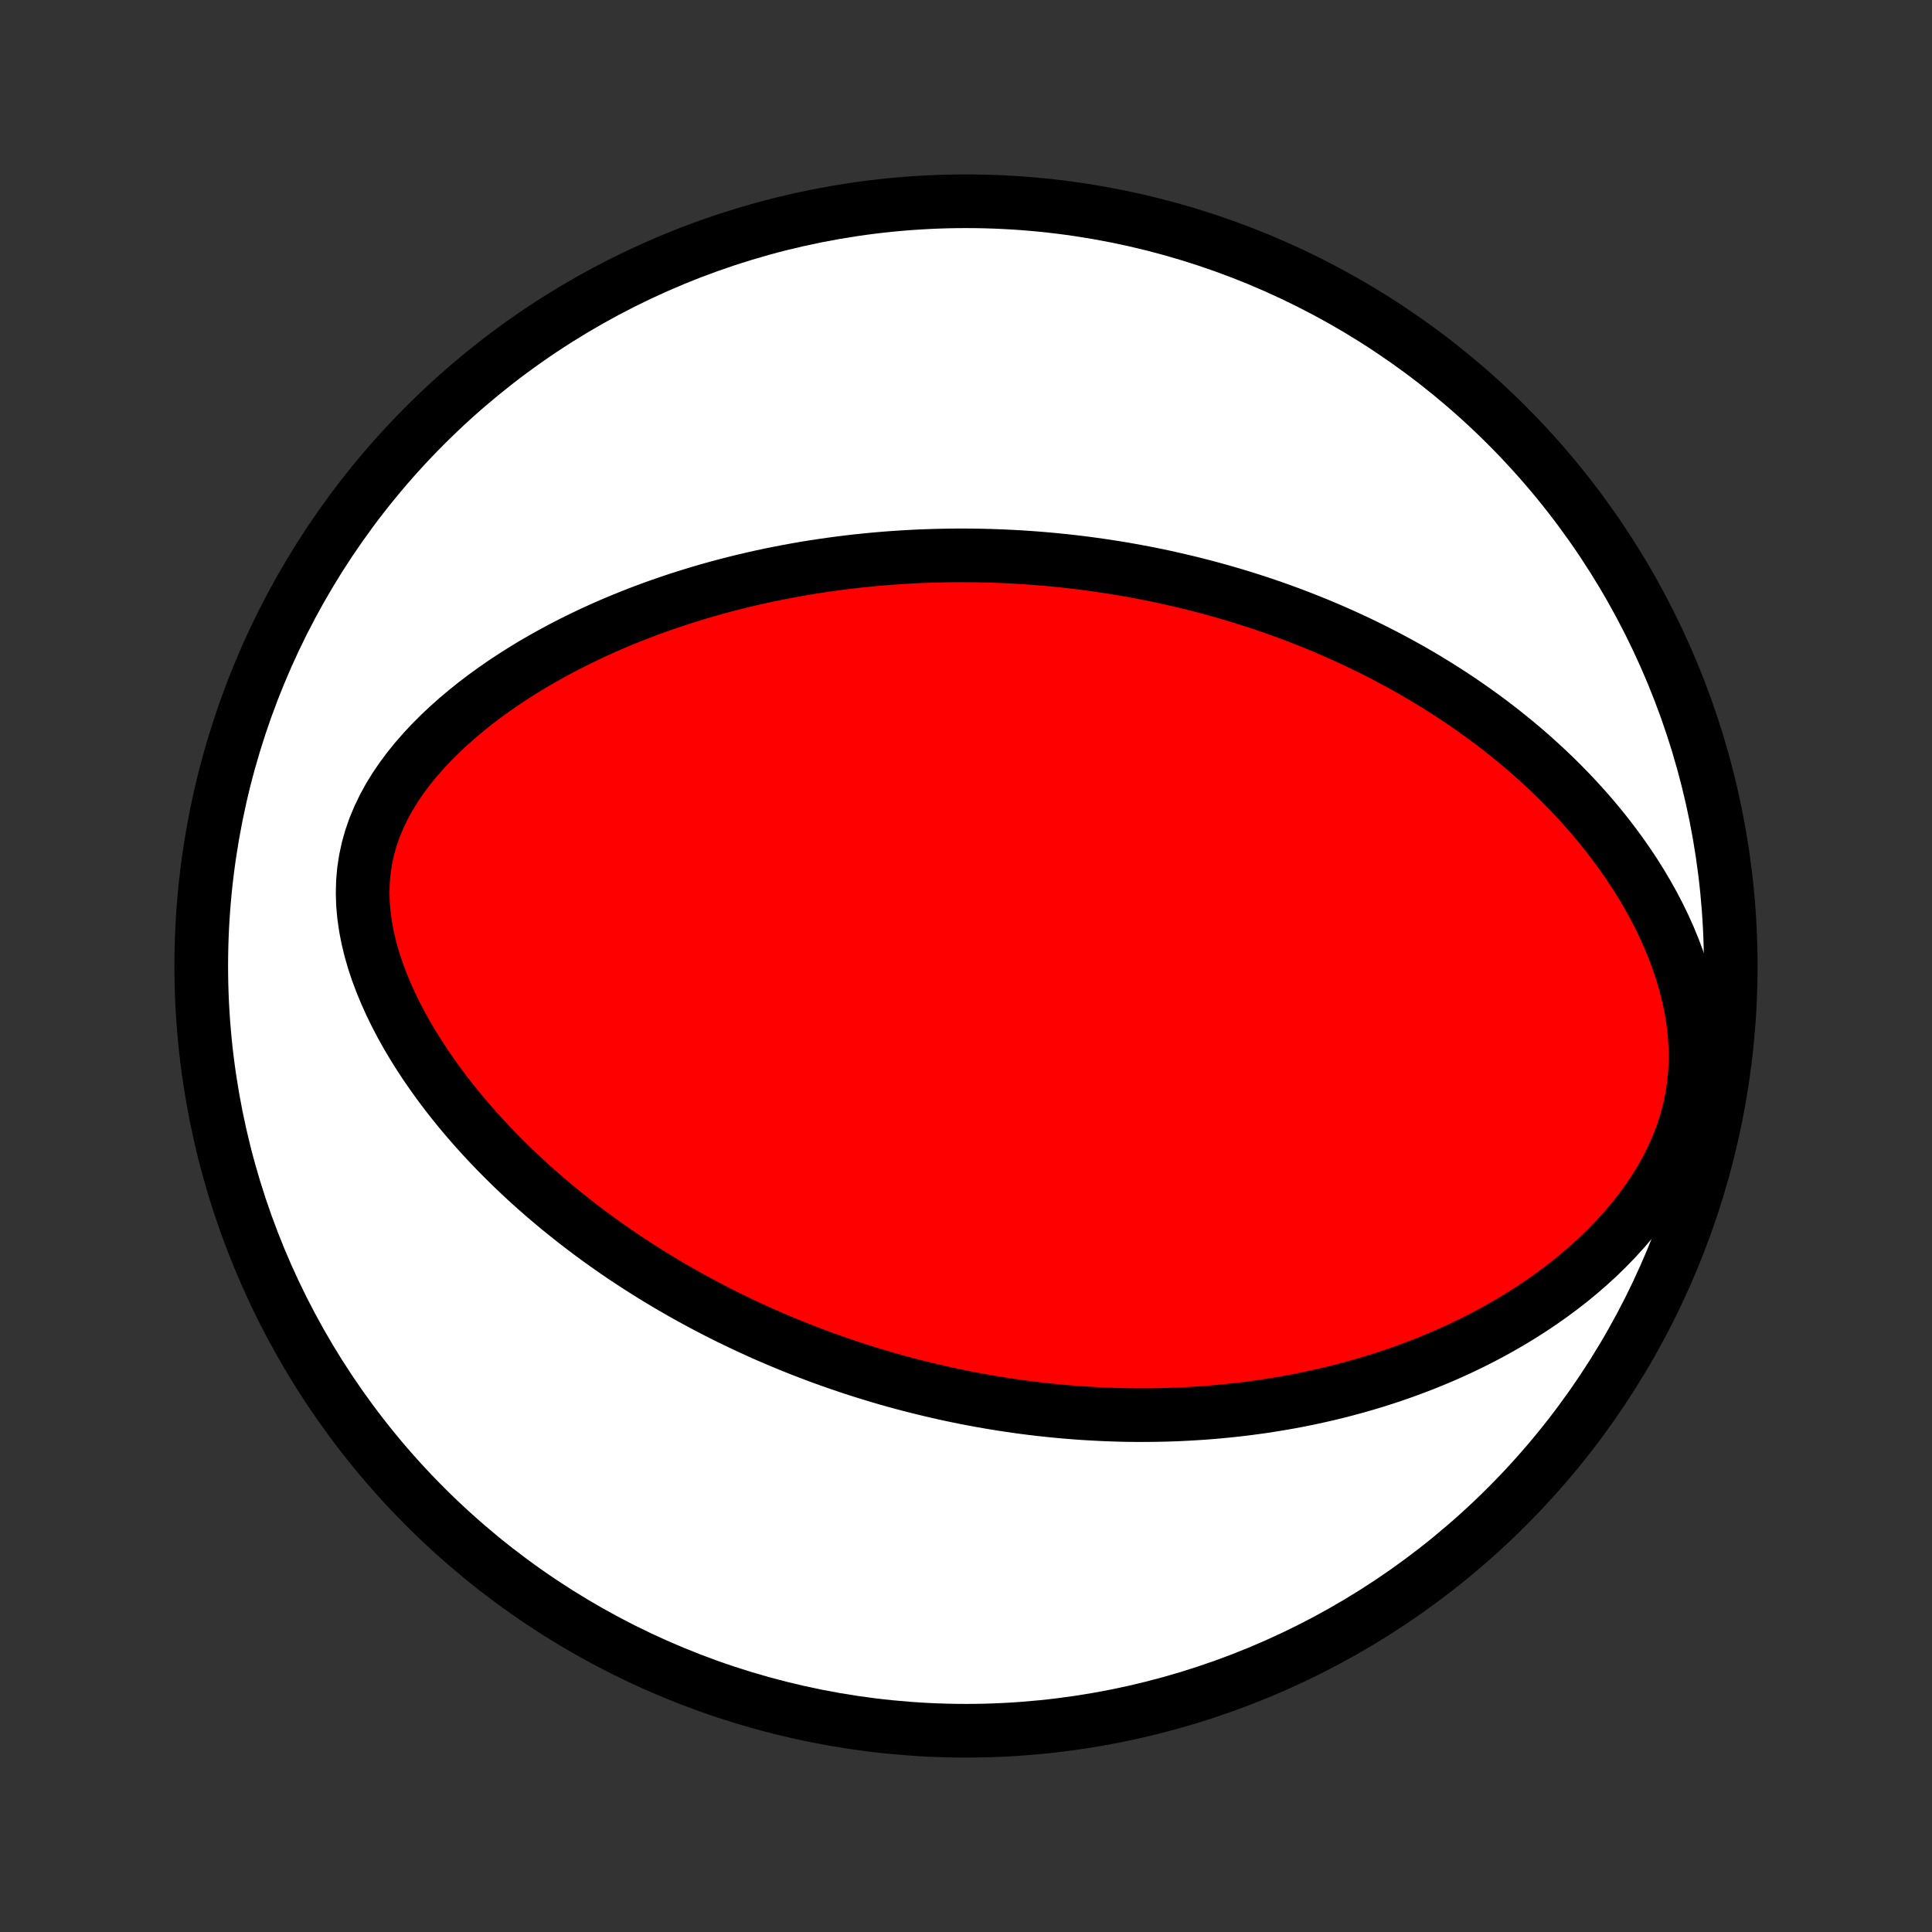 <?xml version="1.0" encoding="utf-8" standalone="no"?>
<!DOCTYPE svg PUBLIC "-//W3C//DTD SVG 1.1//EN"
  "http://www.w3.org/Graphics/SVG/1.1/DTD/svg11.dtd">
<!-- Created with matplotlib (http://matplotlib.org/) -->
<svg height="72pt" version="1.1" viewBox="0 0 72 72" width="72pt" xmlns="http://www.w3.org/2000/svg" xmlns:xlink="http://www.w3.org/1999/xlink">
 <rect x="0" y="0" width="72" height="72" fill="#333333" stroke="none"/>
 <defs>
  <style type="text/css">
*{stroke-linecap:butt;stroke-linejoin:round;}
  </style>
 </defs>
 <g id="figure_1">
  <g id="patch_1">
   <path d="
M0 72
L72 72
L72 0
L0 0
z
" style="fill:none;"/>
  </g>
  <g id="axes_1">
   <g id="PatchCollection_1">
    <defs>
     <path d="
M36 -7.5
C43.558 -7.5 50.808 -10.503 56.153 -15.848
C61.497 -21.192 64.5 -28.442 64.5 -36
C64.5 -43.558 61.497 -50.808 56.153 -56.153
C50.808 -61.497 43.558 -64.5 36 -64.5
C28.442 -64.5 21.192 -61.497 15.848 -56.153
C10.503 -50.808 7.5 -43.558 7.5 -36
C7.5 -28.442 10.503 -21.192 15.848 -15.848
C21.192 -10.503 28.442 -7.5 36 -7.5
z
" id="C0_0_a811fe30f3"/>
     <path d="
M41.024 -50.927
L40.754 -50.965
L40.485 -51.002
L40.215 -51.036
L39.944 -51.068
L39.673 -51.098
L39.401 -51.126
L39.128 -51.152
L38.855 -51.176
L38.581 -51.198
L38.306 -51.218
L38.03 -51.236
L37.754 -51.252
L37.476 -51.265
L37.197 -51.277
L36.917 -51.286
L36.636 -51.294
L36.353 -51.299
L36.069 -51.302
L35.784 -51.303
L35.498 -51.301
L35.21 -51.297
L34.92 -51.291
L34.629 -51.282
L34.336 -51.272
L34.041 -51.258
L33.745 -51.242
L33.447 -51.223
L33.146 -51.202
L32.844 -51.178
L32.54 -51.151
L32.234 -51.121
L31.926 -51.089
L31.616 -51.053
L31.303 -51.014
L30.989 -50.972
L30.672 -50.927
L30.353 -50.879
L30.031 -50.827
L29.708 -50.771
L29.382 -50.712
L29.053 -50.649
L28.722 -50.582
L28.389 -50.511
L28.054 -50.436
L27.716 -50.357
L27.375 -50.273
L27.033 -50.185
L26.688 -50.092
L26.341 -49.995
L25.992 -49.892
L25.64 -49.784
L25.287 -49.672
L24.931 -49.553
L24.574 -49.429
L24.215 -49.3
L23.854 -49.164
L23.492 -49.022
L23.128 -48.874
L22.763 -48.72
L22.398 -48.559
L22.031 -48.391
L21.665 -48.216
L21.298 -48.034
L20.931 -47.845
L20.565 -47.648
L20.2 -47.444
L19.835 -47.232
L19.473 -47.011
L19.113 -46.783
L18.756 -46.546
L18.402 -46.301
L18.052 -46.047
L17.707 -45.785
L17.368 -45.513
L17.035 -45.233
L16.709 -44.943
L16.391 -44.644
L16.083 -44.336
L15.786 -44.019
L15.5 -43.692
L15.228 -43.357
L14.971 -43.012
L14.729 -42.658
L14.506 -42.295
L14.303 -41.924
L14.12 -41.544
L13.959 -41.157
L13.822 -40.763
L13.71 -40.363
L13.623 -39.956
L13.561 -39.545
L13.525 -39.13
L13.515 -38.713
L13.528 -38.293
L13.566 -37.873
L13.626 -37.452
L13.707 -37.033
L13.808 -36.615
L13.928 -36.2
L14.064 -35.788
L14.217 -35.381
L14.384 -34.977
L14.564 -34.578
L14.756 -34.185
L14.959 -33.797
L15.172 -33.416
L15.395 -33.04
L15.626 -32.671
L15.864 -32.308
L16.11 -31.953
L16.361 -31.603
L16.618 -31.261
L16.88 -30.926
L17.147 -30.597
L17.418 -30.276
L17.692 -29.961
L17.969 -29.654
L18.25 -29.353
L18.532 -29.059
L18.817 -28.772
L19.103 -28.491
L19.391 -28.217
L19.68 -27.949
L19.97 -27.688
L20.261 -27.433
L20.553 -27.185
L20.845 -26.942
L21.137 -26.706
L21.429 -26.475
L21.721 -26.25
L22.013 -26.03
L22.304 -25.816
L22.596 -25.607
L22.886 -25.404
L23.176 -25.205
L23.466 -25.012
L23.755 -24.823
L24.043 -24.64
L24.33 -24.46
L24.616 -24.286
L24.902 -24.115
L25.186 -23.95
L25.47 -23.788
L25.753 -23.63
L26.035 -23.477
L26.315 -23.327
L26.595 -23.181
L26.874 -23.038
L27.152 -22.9
L27.43 -22.765
L27.706 -22.633
L27.981 -22.505
L28.256 -22.379
L28.529 -22.257
L28.802 -22.139
L29.075 -22.023
L29.346 -21.91
L29.617 -21.8
L29.887 -21.693
L30.156 -21.589
L30.425 -21.487
L30.693 -21.388
L30.961 -21.292
L31.229 -21.198
L31.495 -21.107
L31.762 -21.018
L32.028 -20.932
L32.294 -20.848
L32.56 -20.767
L32.825 -20.687
L33.091 -20.61
L33.356 -20.536
L33.621 -20.463
L33.887 -20.393
L34.152 -20.325
L34.418 -20.259
L34.683 -20.195
L34.949 -20.133
L35.215 -20.073
L35.482 -20.015
L35.749 -19.96
L36.017 -19.906
L36.285 -19.855
L36.553 -19.805
L36.822 -19.758
L37.092 -19.713
L37.363 -19.669
L37.634 -19.628
L37.907 -19.589
L38.18 -19.552
L38.454 -19.517
L38.729 -19.484
L39.006 -19.454
L39.283 -19.425
L39.562 -19.399
L39.842 -19.375
L40.123 -19.353
L40.406 -19.333
L40.69 -19.316
L40.976 -19.301
L41.263 -19.288
L41.552 -19.278
L41.843 -19.27
L42.135 -19.265
L42.43 -19.263
L42.726 -19.263
L43.024 -19.266
L43.324 -19.272
L43.626 -19.28
L43.93 -19.292
L44.236 -19.307
L44.545 -19.325
L44.855 -19.345
L45.168 -19.37
L45.483 -19.398
L45.801 -19.429
L46.121 -19.464
L46.444 -19.502
L46.768 -19.545
L47.096 -19.591
L47.425 -19.642
L47.758 -19.697
L48.092 -19.756
L48.43 -19.82
L48.77 -19.889
L49.112 -19.963
L49.456 -20.041
L49.804 -20.125
L50.153 -20.215
L50.505 -20.31
L50.859 -20.411
L51.215 -20.518
L51.574 -20.631
L51.934 -20.75
L52.297 -20.877
L52.661 -21.01
L53.027 -21.15
L53.394 -21.298
L53.763 -21.453
L54.132 -21.616
L54.502 -21.787
L54.873 -21.967
L55.244 -22.155
L55.615 -22.352
L55.986 -22.558
L56.356 -22.774
L56.724 -22.999
L57.091 -23.233
L57.456 -23.479
L57.818 -23.734
L58.176 -24
L58.531 -24.276
L58.88 -24.564
L59.225 -24.863
L59.563 -25.172
L59.893 -25.494
L60.215 -25.827
L60.528 -26.171
L60.831 -26.527
L61.121 -26.895
L61.398 -27.274
L61.66 -27.664
L61.907 -28.065
L62.135 -28.477
L62.345 -28.898
L62.533 -29.33
L62.7 -29.769
L62.843 -30.217
L62.962 -30.671
L63.057 -31.131
L63.125 -31.595
L63.169 -32.062
L63.187 -32.531
L63.181 -33
L63.151 -33.468
L63.098 -33.934
L63.024 -34.397
L62.929 -34.856
L62.816 -35.31
L62.685 -35.758
L62.538 -36.2
L62.376 -36.635
L62.2 -37.063
L62.011 -37.483
L61.811 -37.895
L61.6 -38.299
L61.379 -38.694
L61.149 -39.081
L60.911 -39.46
L60.665 -39.829
L60.413 -40.19
L60.155 -40.542
L59.891 -40.886
L59.623 -41.221
L59.35 -41.547
L59.073 -41.865
L58.792 -42.175
L58.509 -42.476
L58.223 -42.769
L57.935 -43.055
L57.644 -43.332
L57.352 -43.602
L57.059 -43.865
L56.764 -44.12
L56.468 -44.368
L56.172 -44.609
L55.876 -44.843
L55.579 -45.071
L55.282 -45.291
L54.984 -45.506
L54.687 -45.715
L54.391 -45.917
L54.094 -46.114
L53.799 -46.304
L53.503 -46.49
L53.209 -46.67
L52.915 -46.844
L52.622 -47.014
L52.33 -47.178
L52.038 -47.338
L51.748 -47.493
L51.458 -47.644
L51.17 -47.79
L50.882 -47.932
L50.596 -48.07
L50.31 -48.203
L50.026 -48.333
L49.742 -48.459
L49.459 -48.581
L49.178 -48.7
L48.897 -48.814
L48.617 -48.926
L48.339 -49.034
L48.061 -49.139
L47.784 -49.24
L47.508 -49.339
L47.232 -49.435
L46.958 -49.527
L46.684 -49.617
L46.41 -49.704
L46.138 -49.788
L45.866 -49.869
L45.594 -49.948
L45.324 -50.024
L45.053 -50.098
L44.783 -50.169
L44.514 -50.238
L44.245 -50.304
L43.976 -50.368
L43.707 -50.43
L43.439 -50.49
L43.171 -50.547
L42.903 -50.602
L42.634 -50.655
L42.366 -50.705
L42.098 -50.754
L41.83 -50.8
L41.561 -50.845
z
" id="C0_1_94d158096f"/>
    </defs>
    <g clip-path="url(#p1bffca34e9)">
     <use style="fill:#ffffff;stroke:#000000;stroke-width:2.0;" x="0.0" xlink:href="#C0_0_a811fe30f3" y="72.0"/>
    </g>
    <g clip-path="url(#p1bffca34e9)">
     <use style="fill:#ff0000;stroke:#000000;stroke-width:2.0;" x="0.0" xlink:href="#C0_1_94d158096f" y="72.0"/>
    </g>
   </g>
  </g>
 </g>
 <defs>
  <clipPath id="p1bffca34e9">
   <rect height="72.0" width="72.0" x="0.0" y="0.0"/>
  </clipPath>
 </defs>
</svg>
